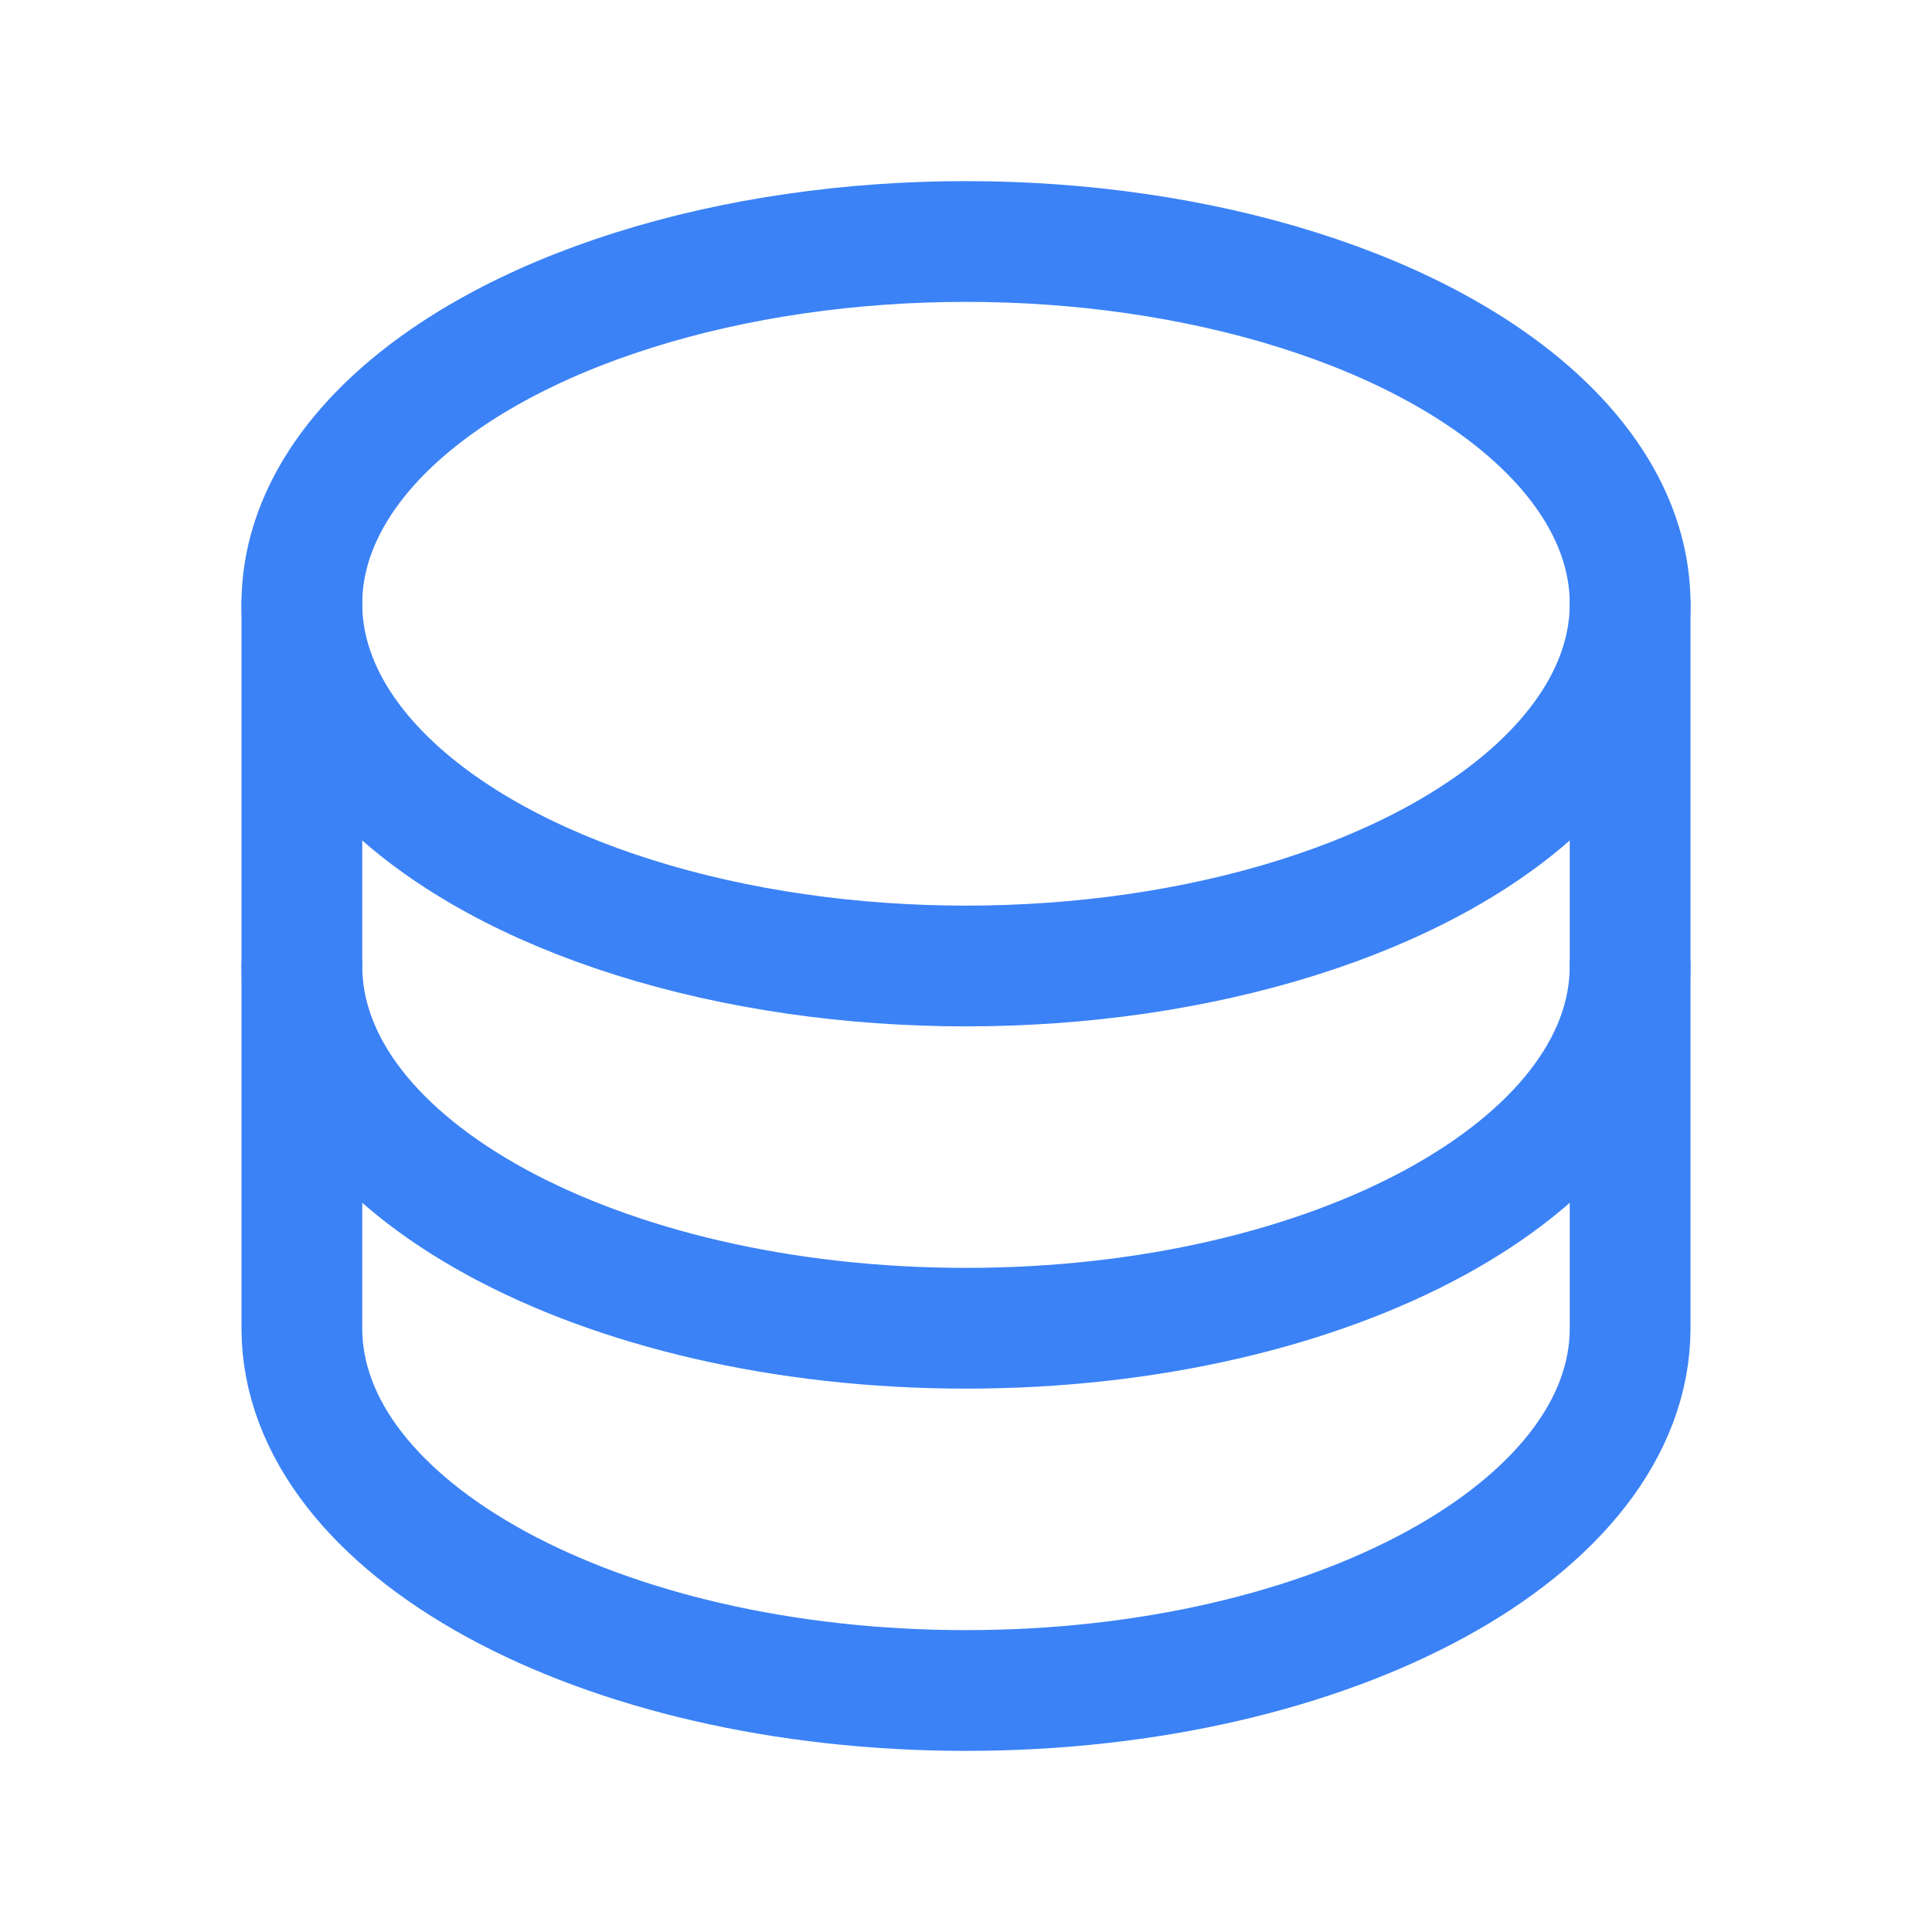<svg xmlns="http://www.w3.org/2000/svg" viewBox="0 0 256 256"><rect width="256" height="256" fill="none"/><ellipse cx="128" cy="80" rx="88" ry="48" fill="none" stroke="#3b82f6" stroke-linecap="round" stroke-linejoin="round" stroke-width="16"/><path d="M40,80v48c0,26.51,39.4,48,88,48s88-21.49,88-48V80" fill="none" stroke="#3b82f6" stroke-linecap="round" stroke-linejoin="round" stroke-width="16"/><path d="M40,128v48c0,26.51,39.4,48,88,48s88-21.49,88-48V128" fill="none" stroke="#3b82f6" stroke-linecap="round" stroke-linejoin="round" stroke-width="16"/></svg> 